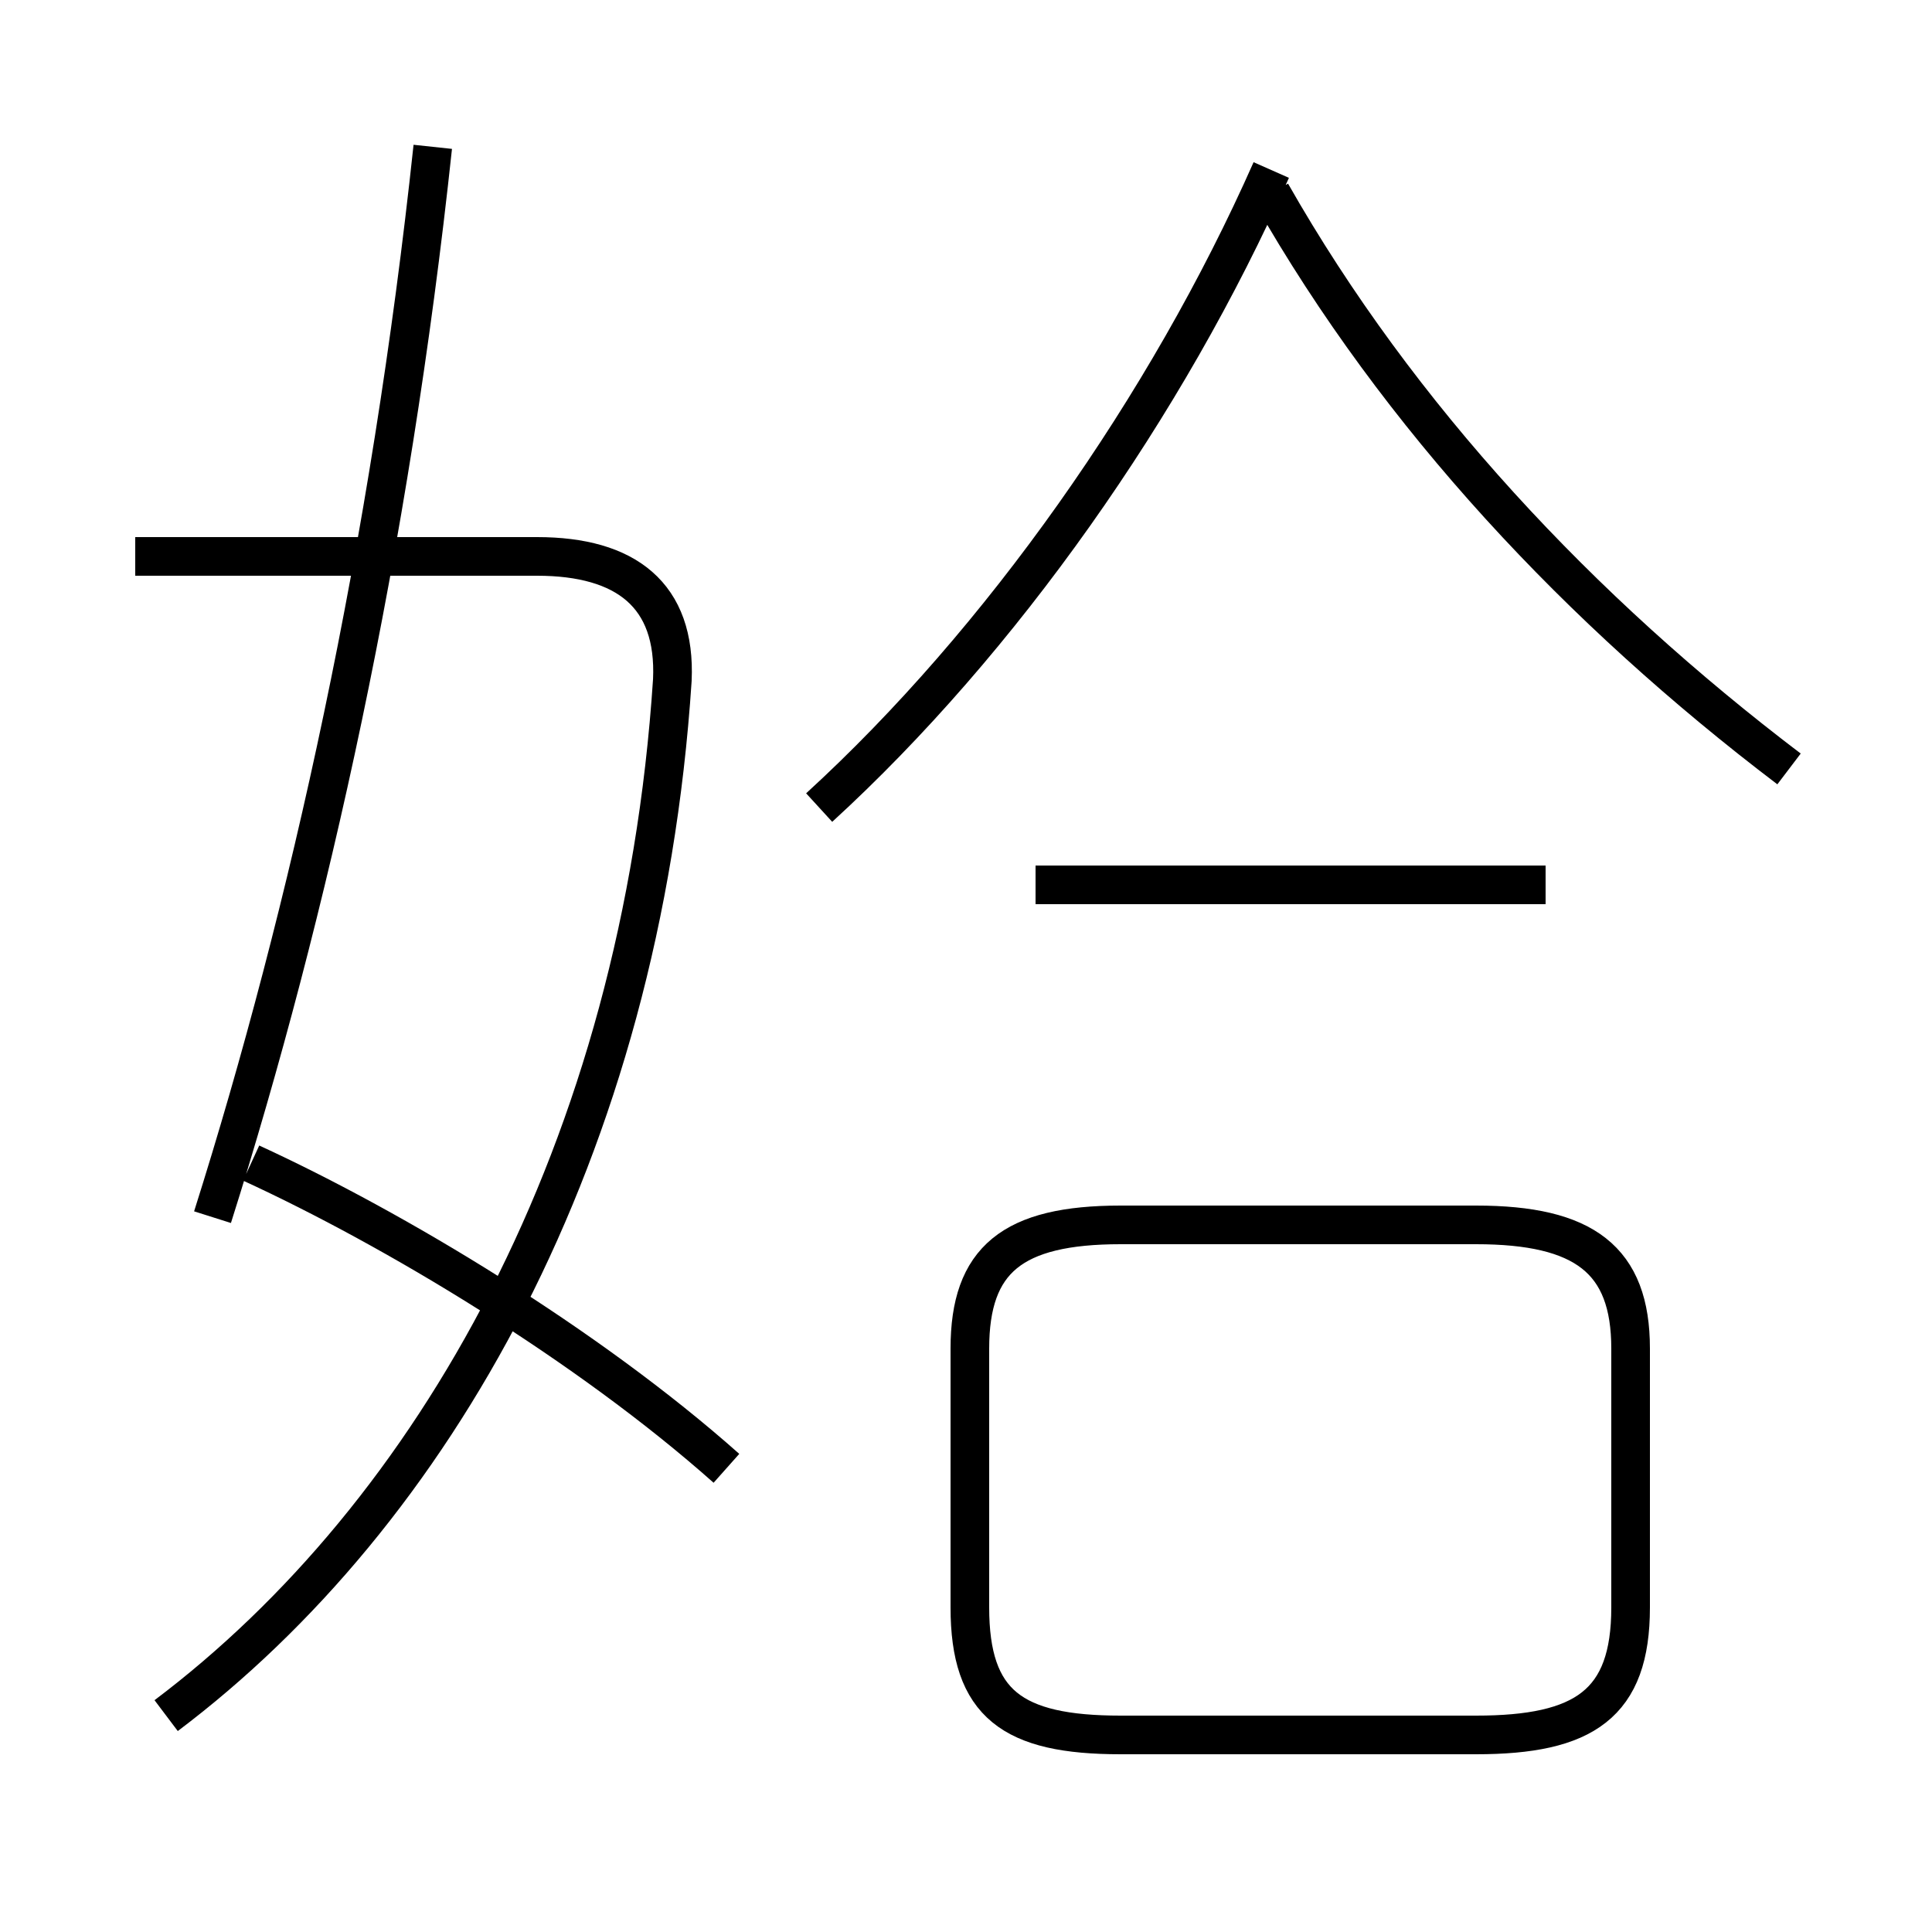 <?xml version='1.0' encoding='utf8'?>
<svg viewBox="0.0 -6.0 50.0 50.0" version="1.1" xmlns="http://www.w3.org/2000/svg">
<rect x="0.0" y="-6.0" width="50.0" height="50.0" fill="#808080" stroke="none"/>
<rect x="-1000" y="-1000" width="2000" height="2000" stroke="white" fill="white"/>
<g style="fill:white;stroke:#000000;  stroke-width:1">
<path d="M 4.3 0.4 C 11.2 -4.8 16.6 -14.2 17.4 -26.4 C 17.5 -28.6 16.2 -29.6 13.9 -29.6 L 3.5 -29.6 M 18.8 -6.0 C 15.2 -9.2 10.2 -12.2 6.5 -13.9 M 5.5 -12.5 C 8.0 -20.4 10.1 -29.9 11.2 -40.2 M 29.0 0.9 L 38.2 0.9 C 41.0 0.9 42.2 0.1 42.2 -2.4 L 42.2 -9.1 C 42.2 -11.4 41.0 -12.3 38.2 -12.3 L 29.0 -12.3 C 26.2 -12.3 25.1 -11.4 25.1 -9.1 L 25.1 -2.4 C 25.1 0.1 26.2 0.9 29.0 0.9 Z M 40.0 -21.1 L 26.8 -21.1 M 21.2 -23.1 C 25.9 -27.4 30.2 -33.5 32.9 -39.6 M 46.3 -24.1 C 40.9 -28.2 36.2 -33.2 32.9 -39.0" transform="translate(0.0 38.0)" />
</g>
</svg>